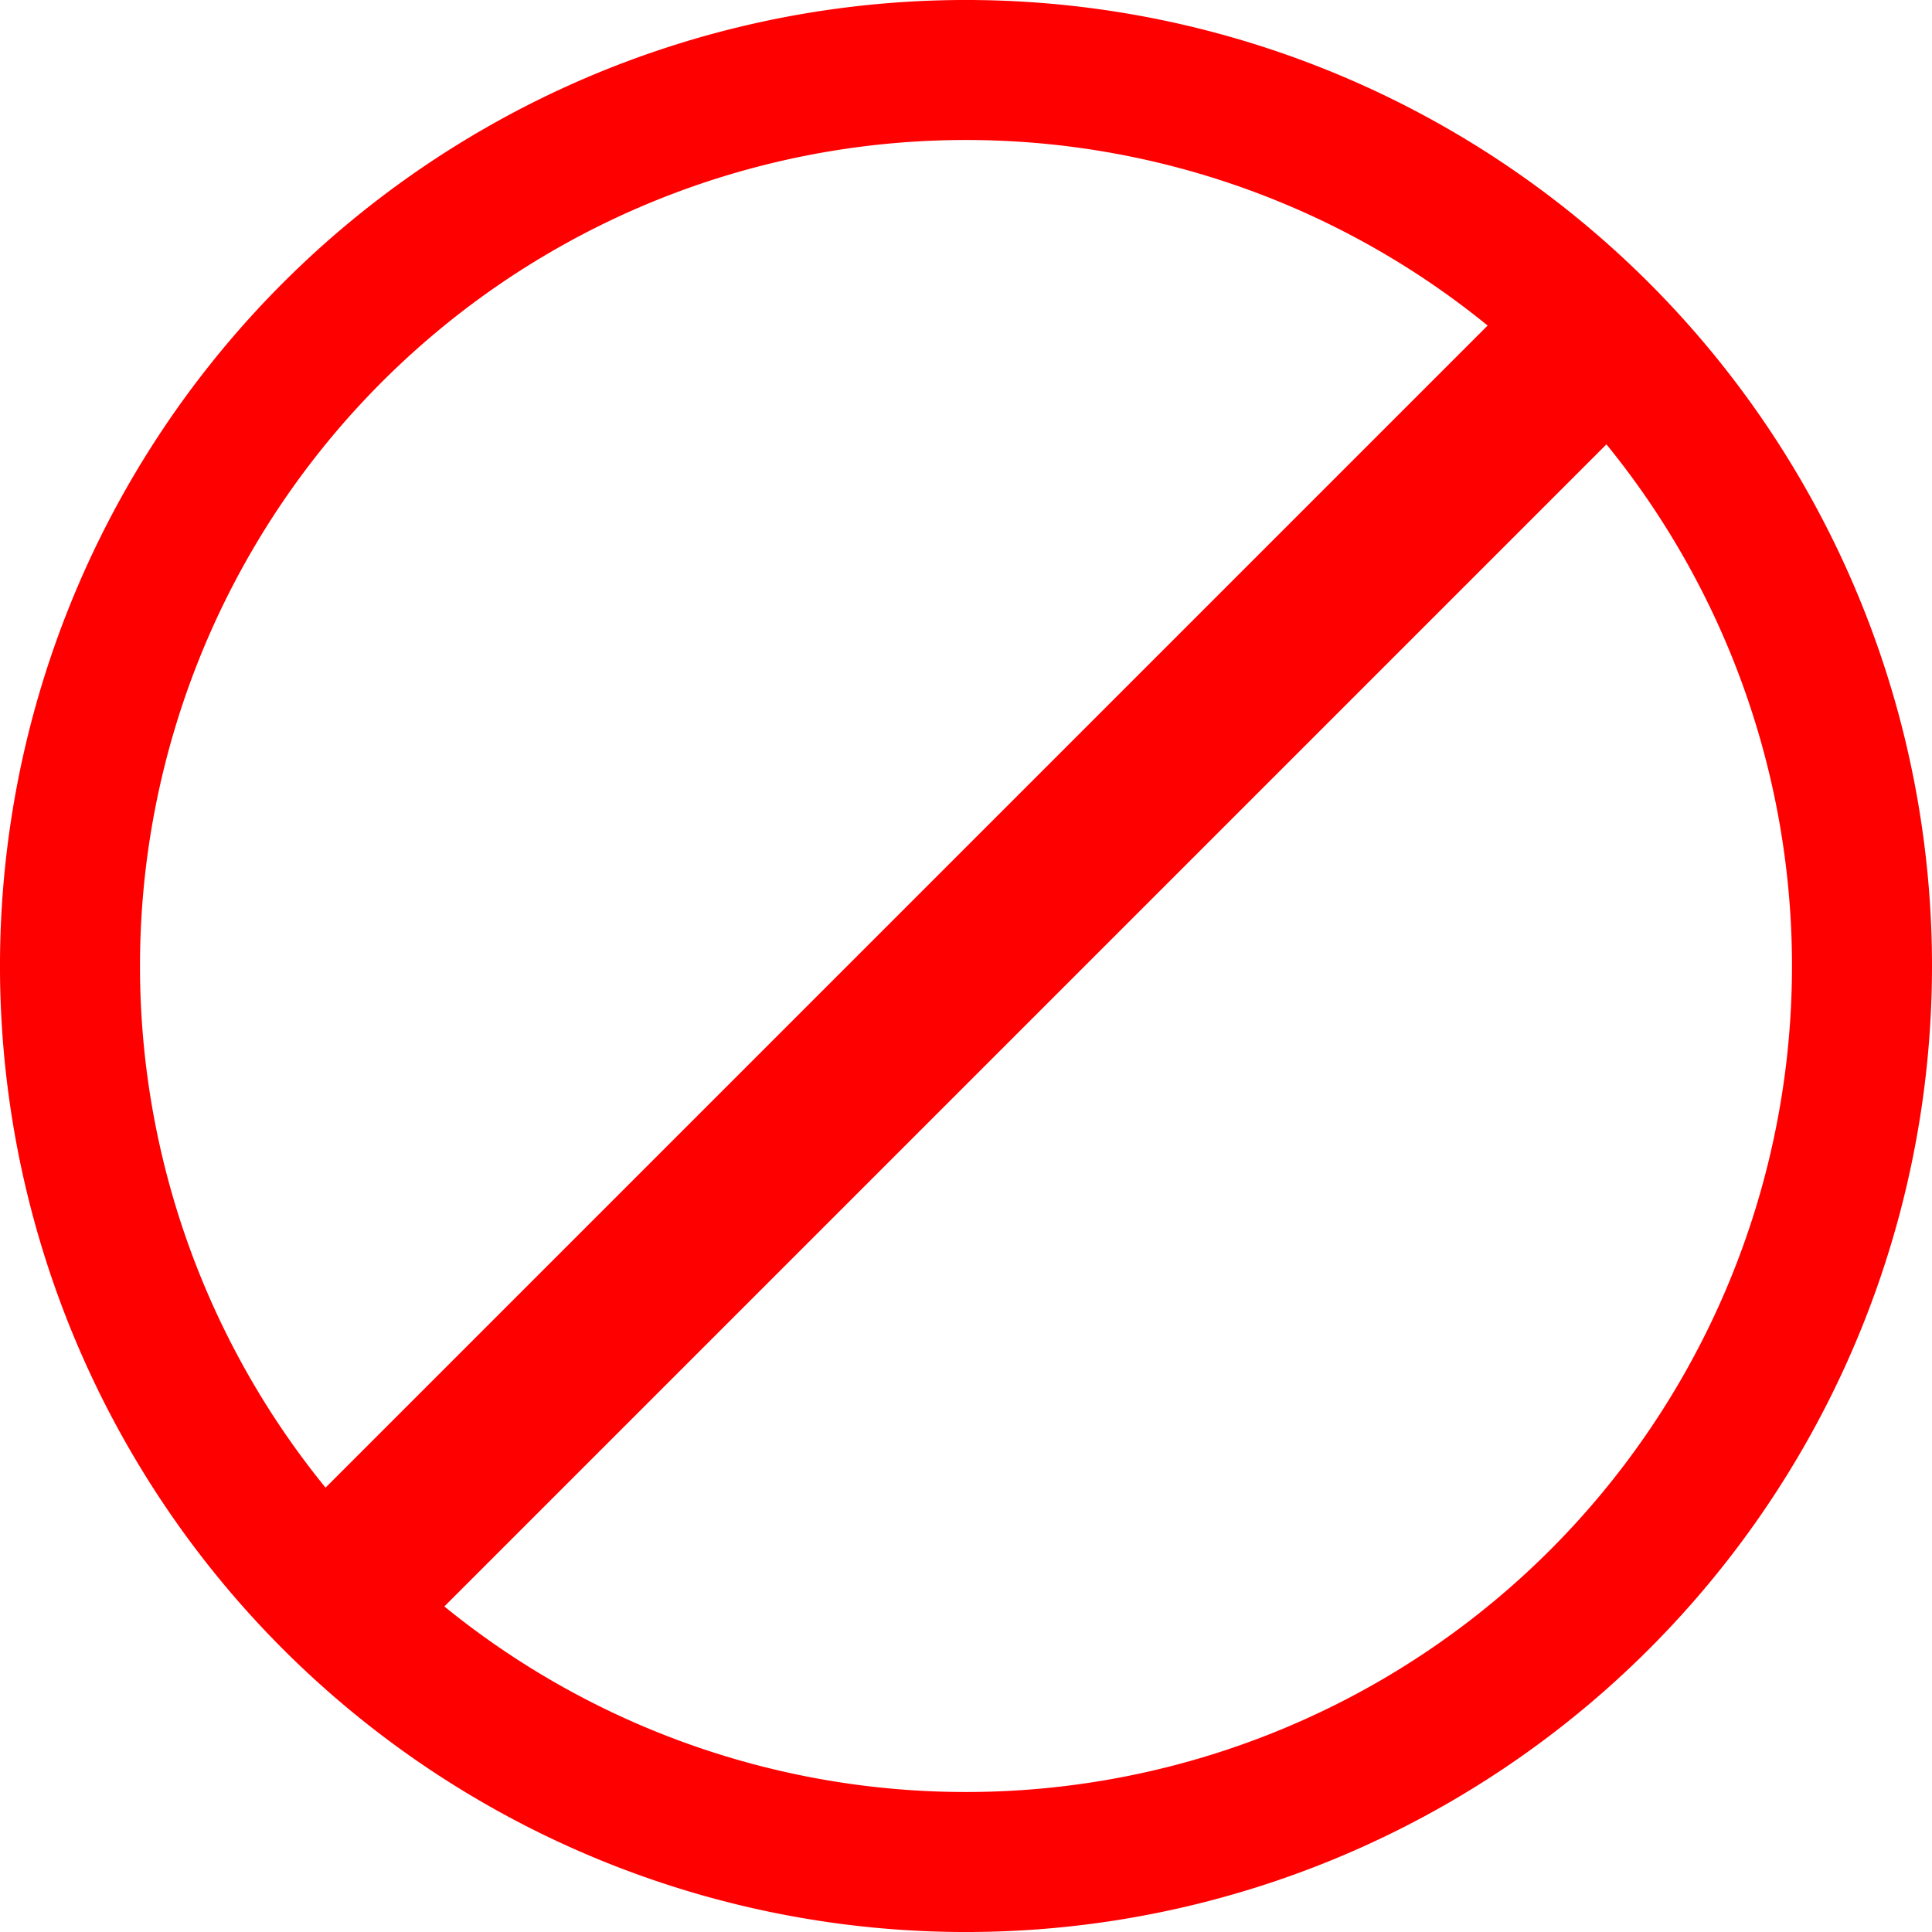 <?xml version="1.0" encoding="UTF-8" standalone="no"?>
<!-- Created with Inkscape (http://www.inkscape.org/) -->

<svg
   xmlns:dc="http://purl.org/dc/elements/1.1/"
   xmlns:cc="http://creativecommons.org/ns#"
   xmlns:rdf="http://www.w3.org/1999/02/22-rdf-syntax-ns#"
   xmlns:svg="http://www.w3.org/2000/svg"
   xmlns="http://www.w3.org/2000/svg"
   xmlns:sodipodi="http://sodipodi.sourceforge.net/DTD/sodipodi-0.dtd"
   xmlns:inkscape="http://www.inkscape.org/namespaces/inkscape"
   width="91.281mm"
   height="91.281mm"
   viewBox="0 0 91.281 91.281"
   version="1.1"
   id="svg8"
   inkscape:version="0.92.3 (2405546, 2018-03-11)"
   sodipodi:docname="soldout.svg">
  <defs
     id="defs2" />
  <sodipodi:namedview
     id="base"
     pagecolor="#ffffff"
     bordercolor="#666666"
     borderopacity="1.0"
     inkscape:pageopacity="0.0"
     inkscape:pageshadow="2"
     inkscape:zoom="0.7"
     inkscape:cx="-148.8962"
     inkscape:cy="136.1832"
     inkscape:document-units="mm"
     inkscape:current-layer="layer1"
     showgrid="false"
     inkscape:window-width="1920"
     inkscape:window-height="1016"
     inkscape:window-x="0"
     inkscape:window-y="27"
     inkscape:window-maximized="1" />
  <g
     inkscape:label="Layer 1"
     inkscape:groupmode="layer"
     id="layer1"
     transform="translate(-47.342,-25.708)">
    <path
       style="opacity:1;fill:none;fill-opacity:1;stroke:#ff0000;stroke-width:6.615;stroke-miterlimit:4;stroke-dasharray:none;stroke-opacity:1"
       d="M 135.315,71.348 A 42.333,42.333 0 0 1 92.982,113.682 42.333,42.333 0 0 1 50.649,71.348 42.333,42.333 0 0 1 92.982,29.015 42.333,42.333 0 0 1 135.315,71.348 Z"
       id="path827"
       inkscape:connector-curvature="0" />
    <path
       style="opacity:1;fill:#ff0000;fill-opacity:1;stroke:none;stroke-width:3.835;stroke-miterlimit:4;stroke-dasharray:none;stroke-opacity:1"
       d="m -25.902,112.23 h 82.399 v 7.938 h -82.399 z"
       transform="rotate(-45)"
       id="rect831"
       inkscape:connector-curvature="0" />
  </g>
</svg>
